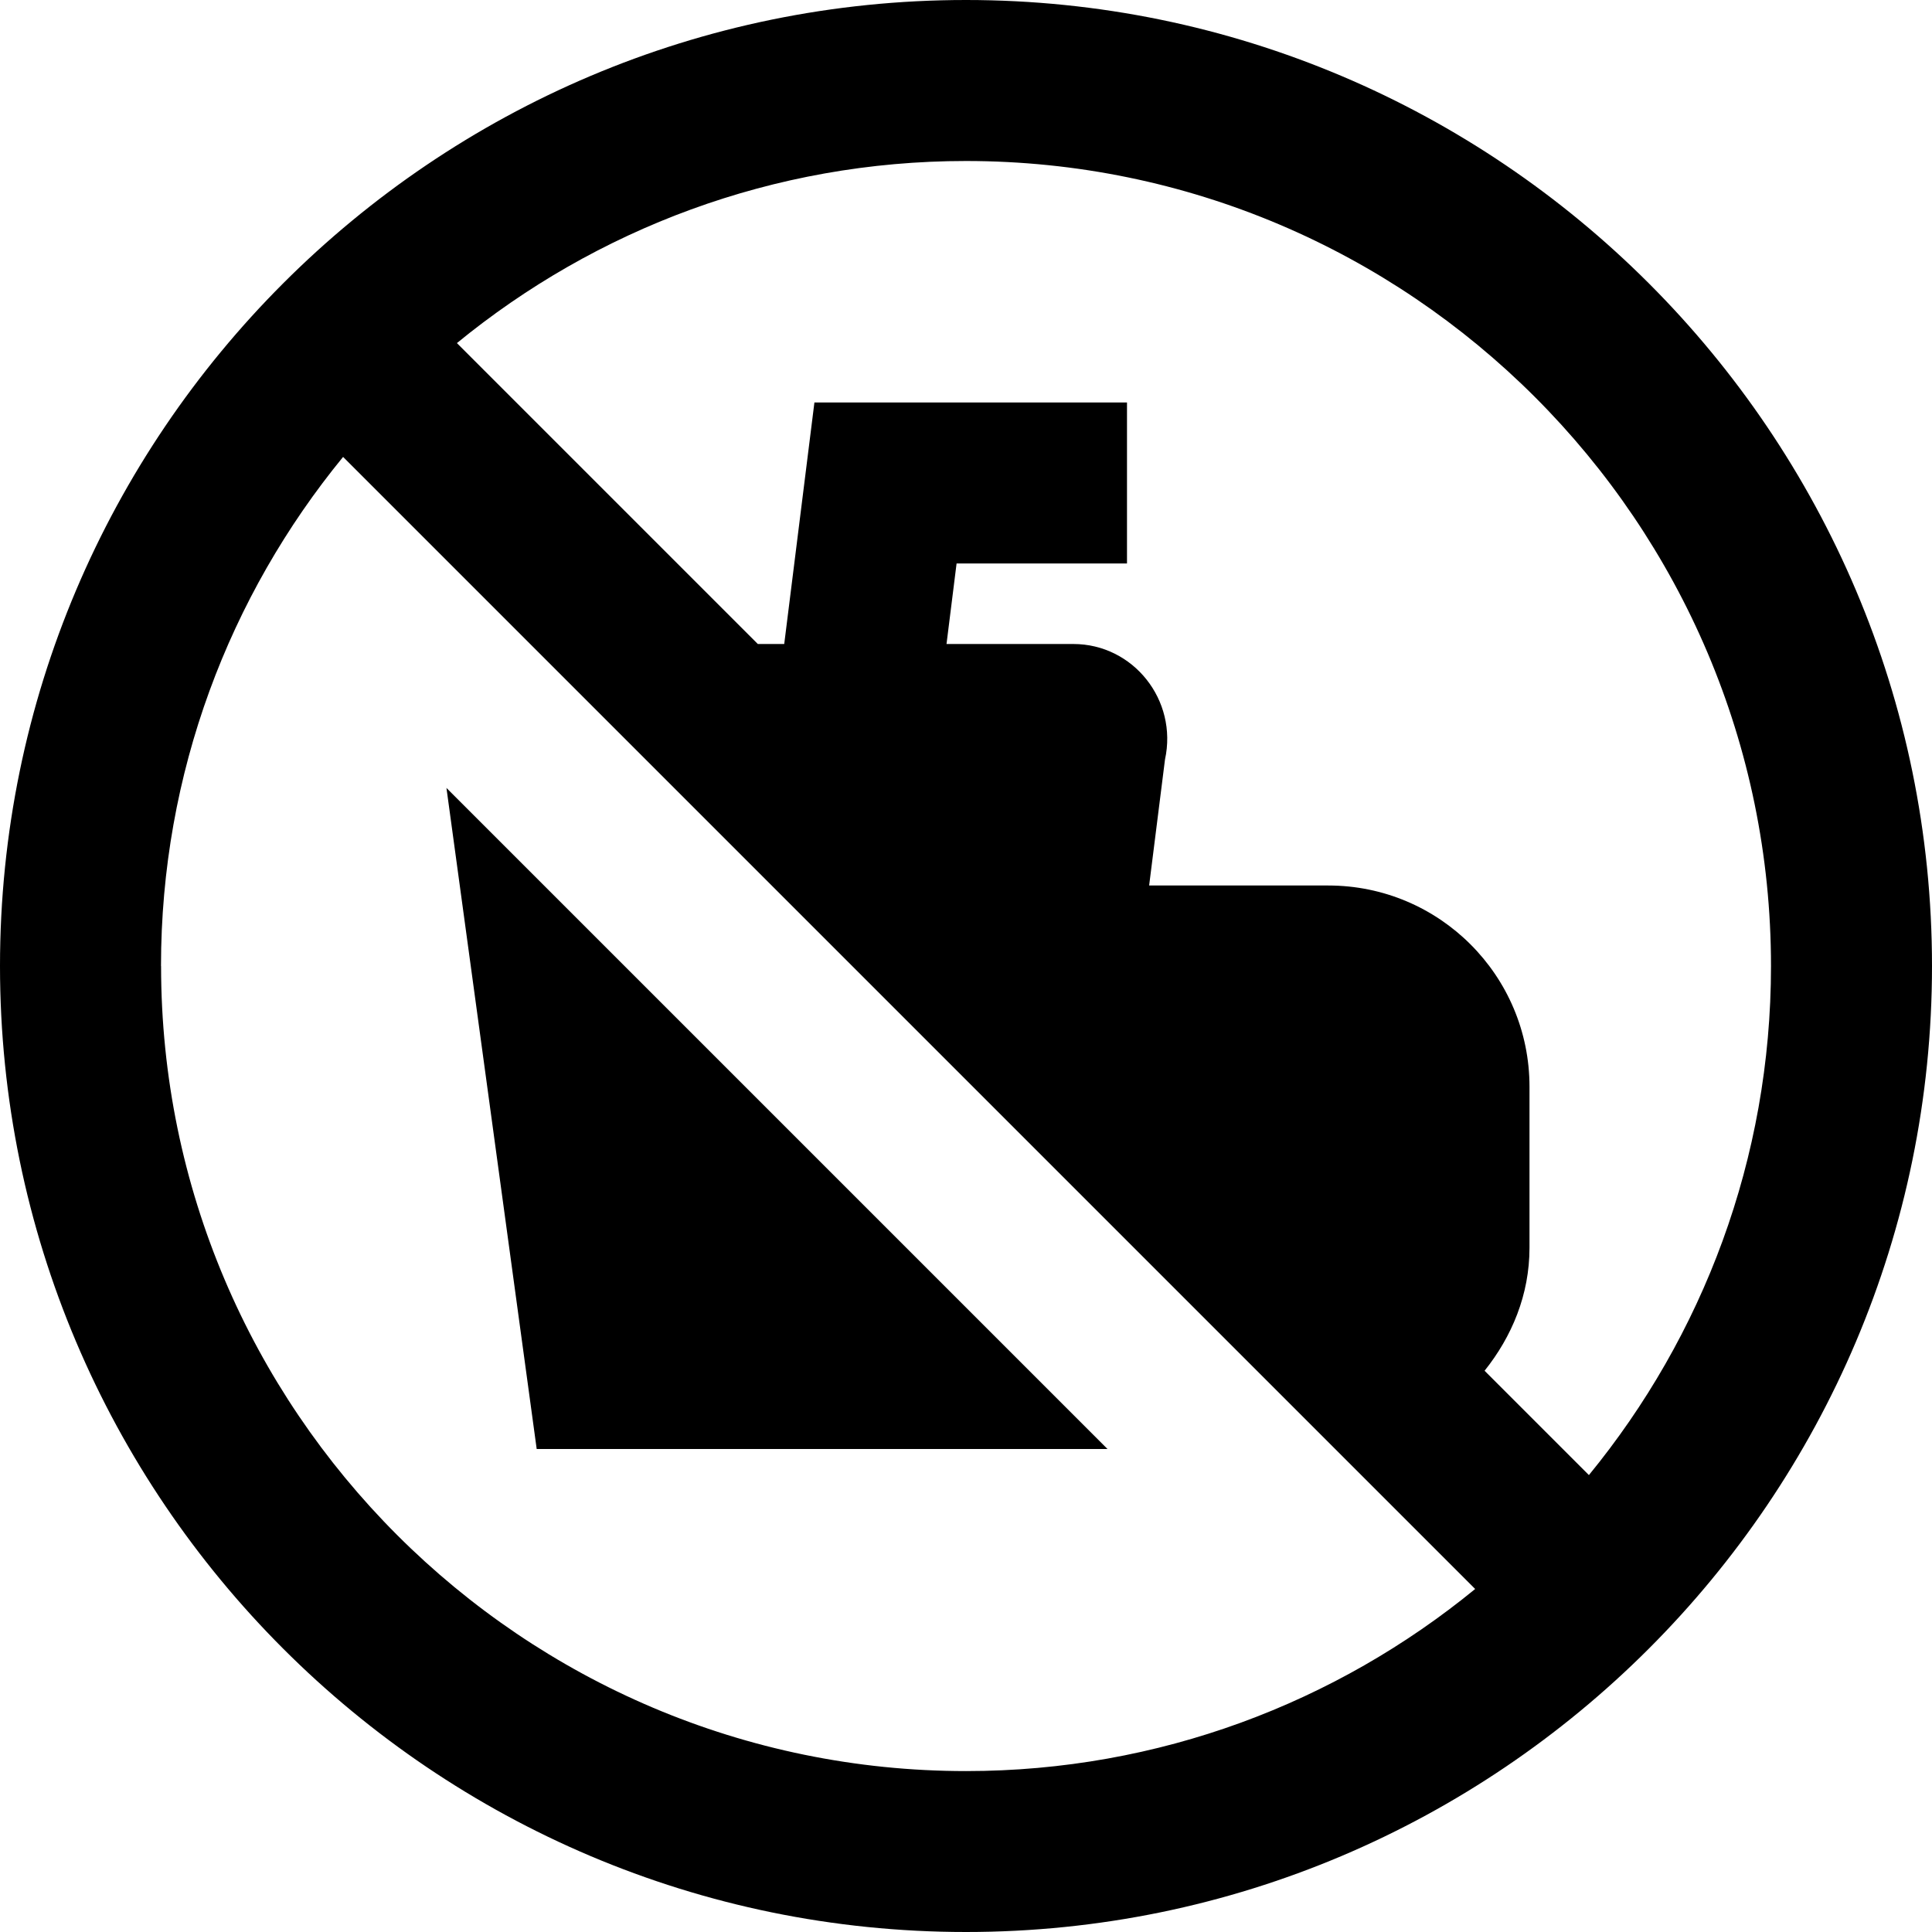 <svg id="Layer_1" viewBox="0 0 24 24" xmlns="http://www.w3.org/2000/svg" data-name="Layer 1"><path d="m12 0c-6.617 0-12 5.383-12 12s5.383 12 12 12 12-5.383 12-12-5.383-12-12-12zm-10 12c0-2.398.85-4.6 2.262-6.324l14.063 14.063c-1.725 1.412-3.927 2.262-6.324 2.262-5.514 0-10-4.486-10-10zm17.738 6.324-1.296-1.296c.338-.423.558-.943.558-1.528v-2c0-1.381-1.119-2.5-2.5-2.5h-2.225l.197-1.565c.161-.737-.393-1.435-1.139-1.435h-1.575l.125-1h2.117v-2h-3.883l-.375 3h-.328l-3.738-3.738c1.725-1.412 3.927-2.262 6.324-2.262 5.514 0 10 4.486 10 10 0 2.398-.85 4.6-2.262 6.324zm-5.981-.324h-7.09l-1.121-8.212 8.212 8.212z"/></svg>